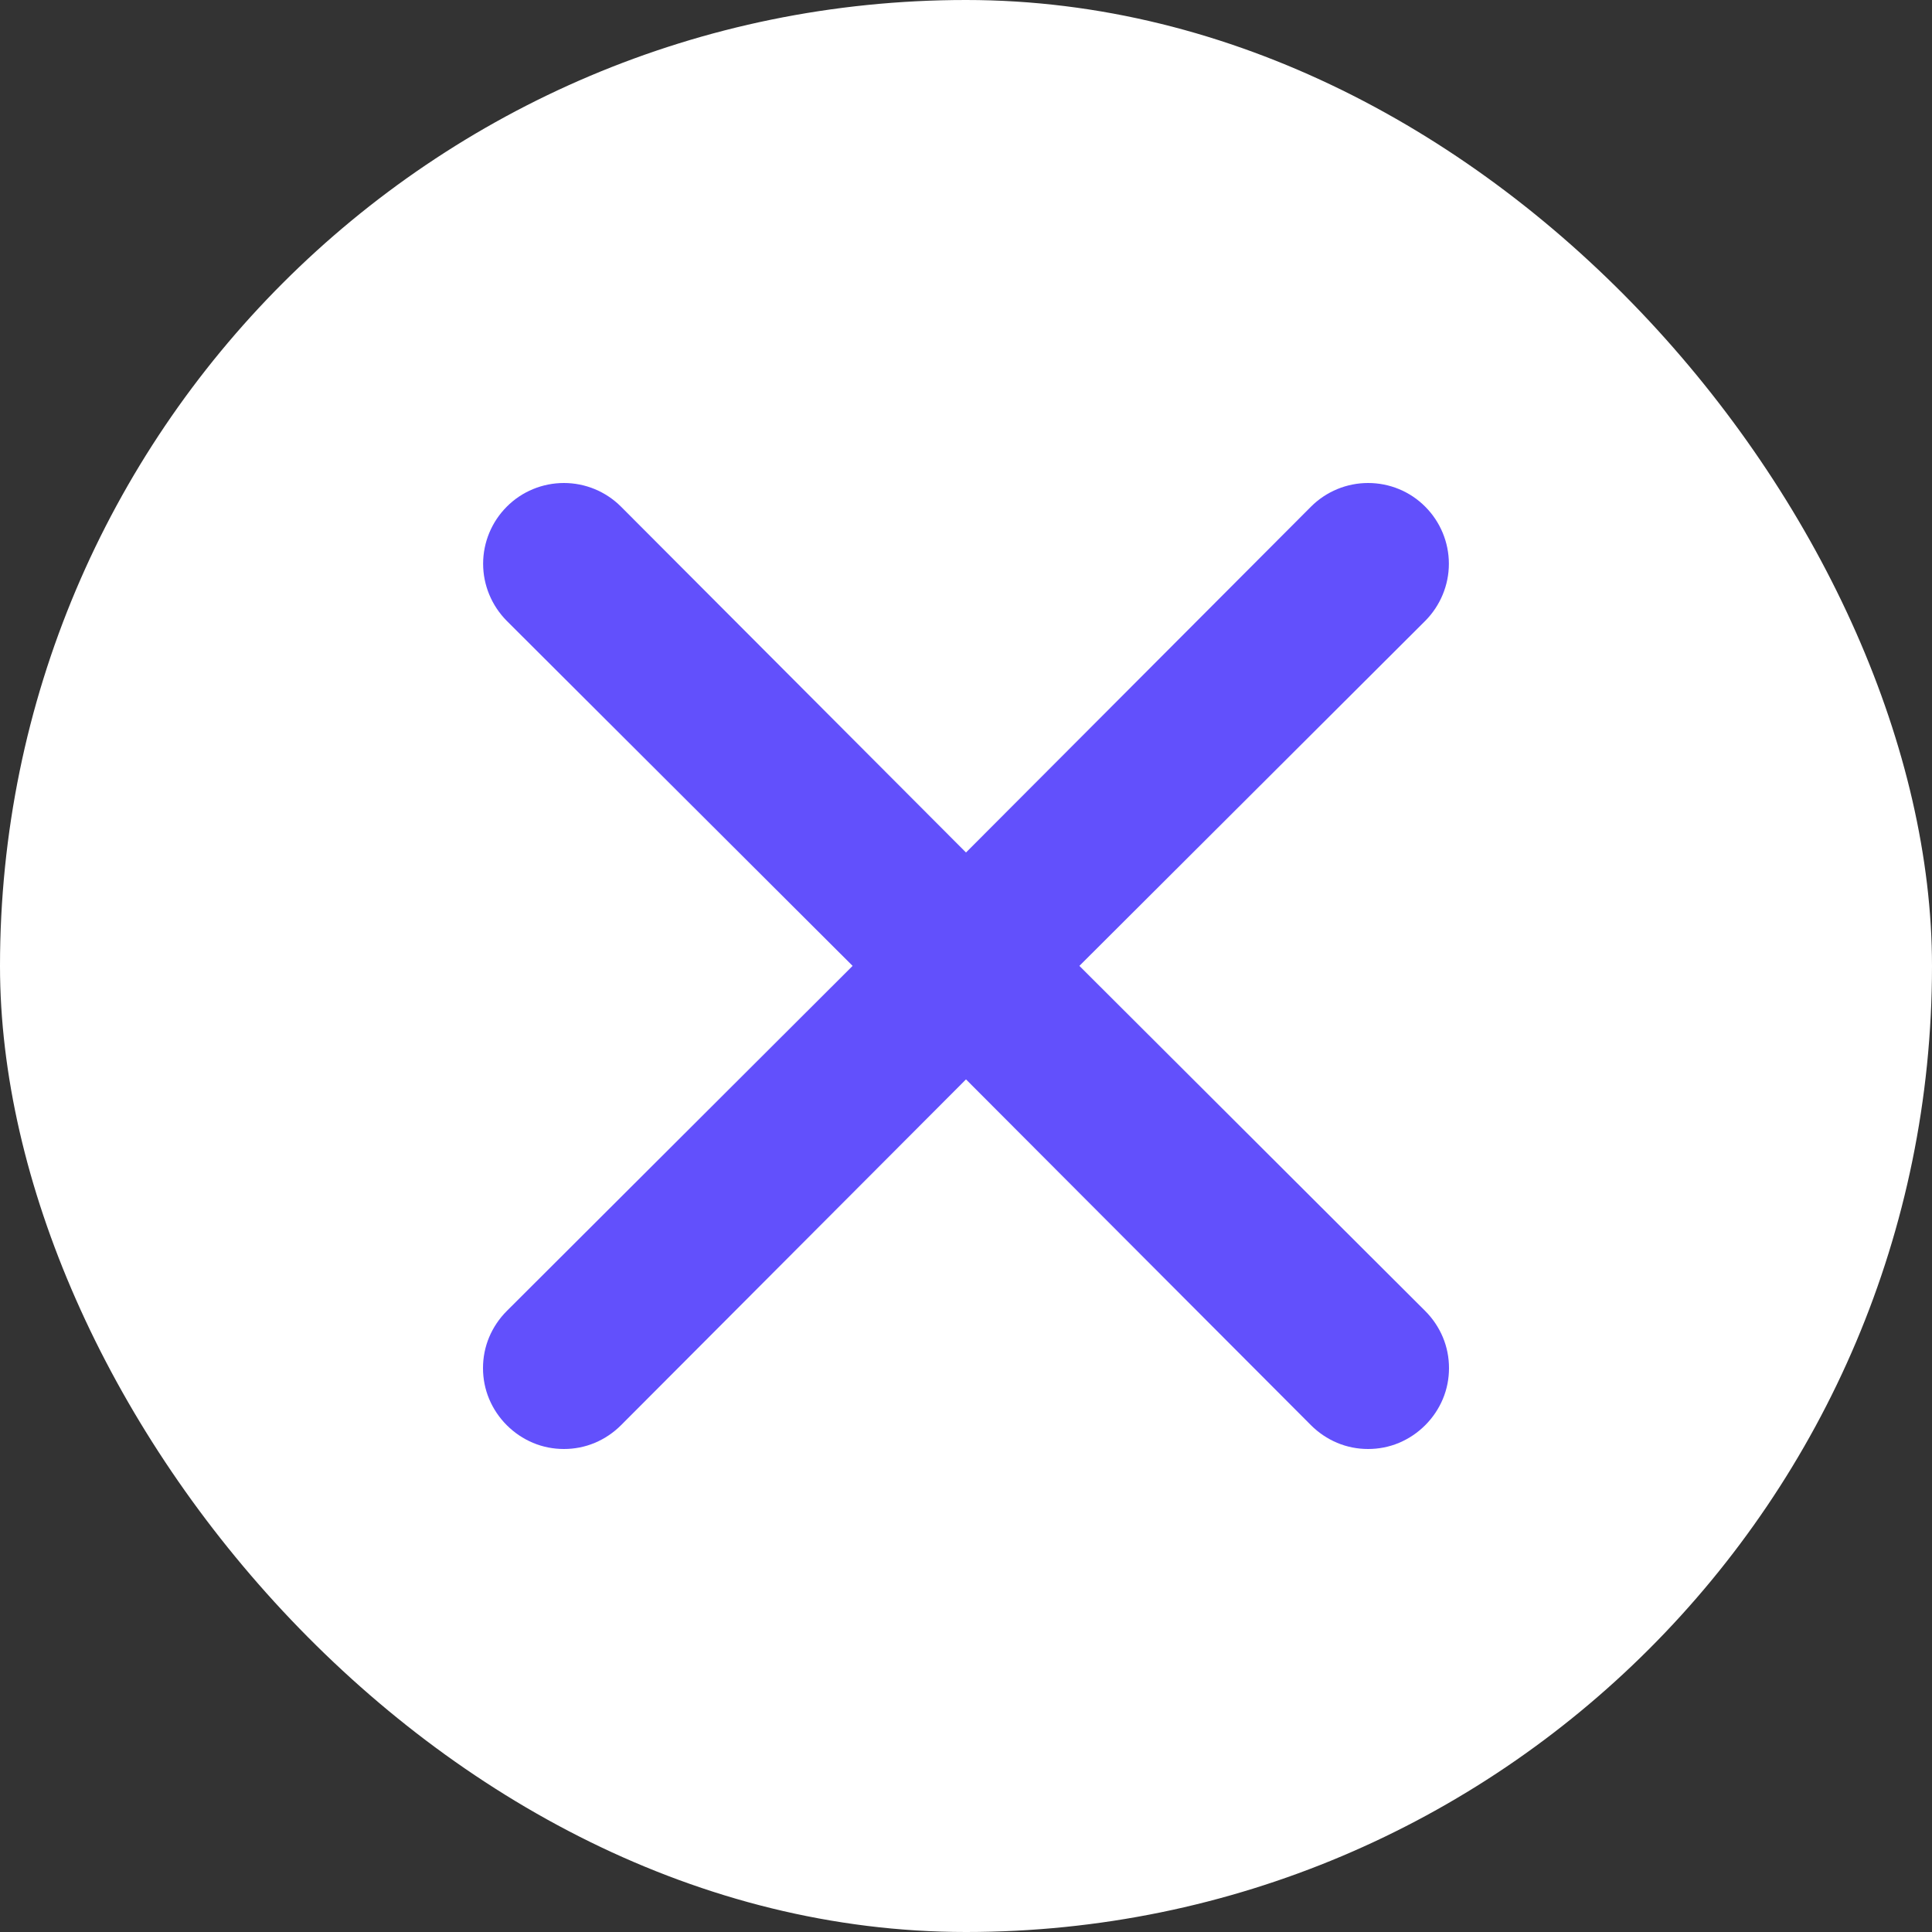 <svg width="16" height="16" viewBox="0 0 16 16" fill="none" xmlns="http://www.w3.org/2000/svg">
<rect x="0" y="0" width="16" height="16" fill="#333333" stroke="none"/>
<rect width="16" height="16" rx="8" fill="white"/>
<path d="M8.939 7.999L11.803 5.142C11.928 5.016 11.999 4.846 11.999 4.669C11.999 4.491 11.928 4.321 11.803 4.196C11.678 4.07 11.508 4 11.33 4C11.153 4 10.983 4.07 10.857 4.196L8 7.06L5.143 4.196C5.017 4.07 4.847 4 4.67 4C4.493 4 4.322 4.07 4.197 4.196C4.072 4.321 4.001 4.491 4.001 4.669C4.001 4.846 4.072 5.016 4.197 5.142L7.061 7.999L4.197 10.857C4.135 10.919 4.085 10.993 4.051 11.074C4.017 11.155 4 11.242 4 11.33C4 11.418 4.017 11.505 4.051 11.586C4.085 11.667 4.135 11.741 4.197 11.803C4.259 11.865 4.333 11.915 4.414 11.949C4.495 11.983 4.582 12 4.67 12C4.758 12 4.845 11.983 4.926 11.949C5.007 11.915 5.081 11.865 5.143 11.803L8 8.939L10.857 11.803C10.919 11.865 10.993 11.915 11.074 11.949C11.155 11.983 11.242 12 11.33 12C11.418 12 11.505 11.983 11.586 11.949C11.667 11.915 11.741 11.865 11.803 11.803C11.865 11.741 11.915 11.667 11.949 11.586C11.983 11.505 12 11.418 12 11.33C12 11.242 11.983 11.155 11.949 11.074C11.915 10.993 11.865 10.919 11.803 10.857L8.939 7.999Z" fill="#6250FC"/>
</svg>
